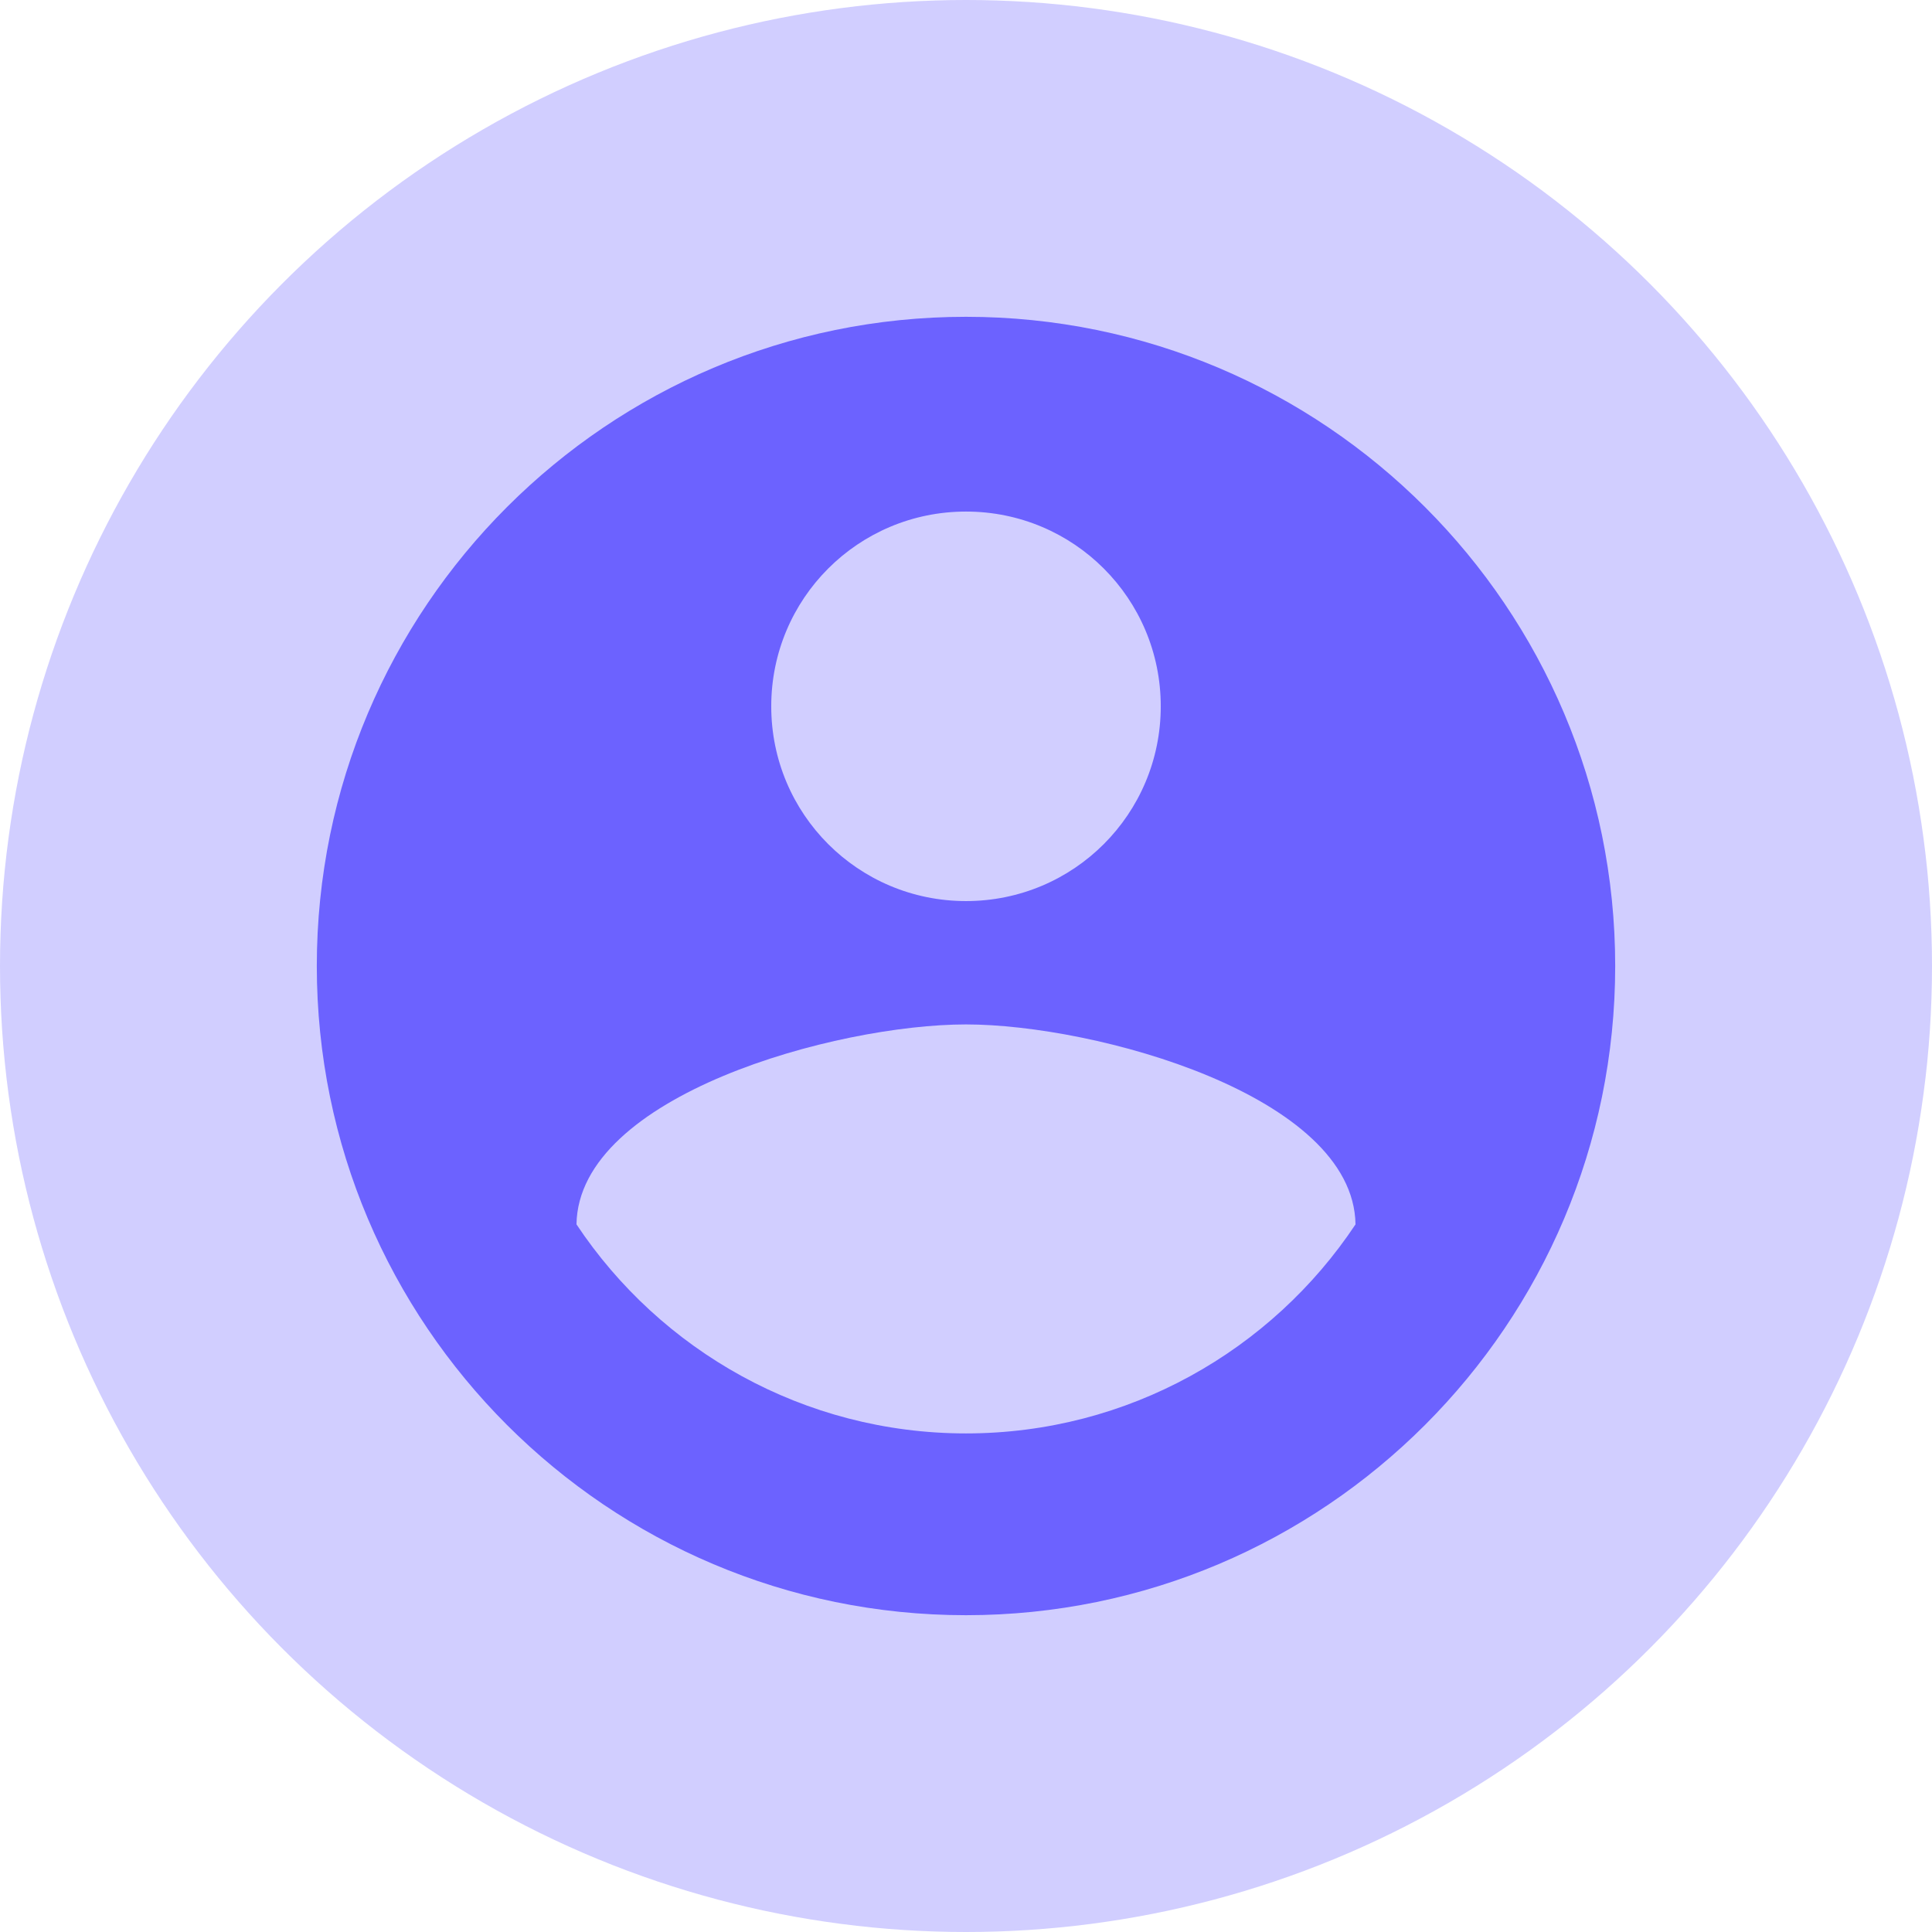 <svg width="124" height="124" viewBox="0 0 124 124" fill="none" xmlns="http://www.w3.org/2000/svg">
<path d="M62 20.333C39 20.333 20.333 39 20.333 62C20.333 85 39 103.667 62 103.667C85 103.667 103.667 85 103.667 62C103.667 39 85 20.333 62 20.333ZM62 32.833C68.917 32.833 74.5 38.417 74.5 45.333C74.5 52.25 68.917 57.833 62 57.833C55.083 57.833 49.5 52.25 49.5 45.333C49.5 38.417 55.083 32.833 62 32.833ZM62 92C51.583 92 42.375 86.667 37 78.583C37.125 70.292 53.667 65.75 62 65.75C70.292 65.75 86.875 70.292 87 78.583C81.625 86.667 72.417 92 62 92Z" fill="#6C63FF"/>
<circle cx="62" cy="62" r="62" fill="#6C63FF" fill-opacity="0.31"/>
</svg>
